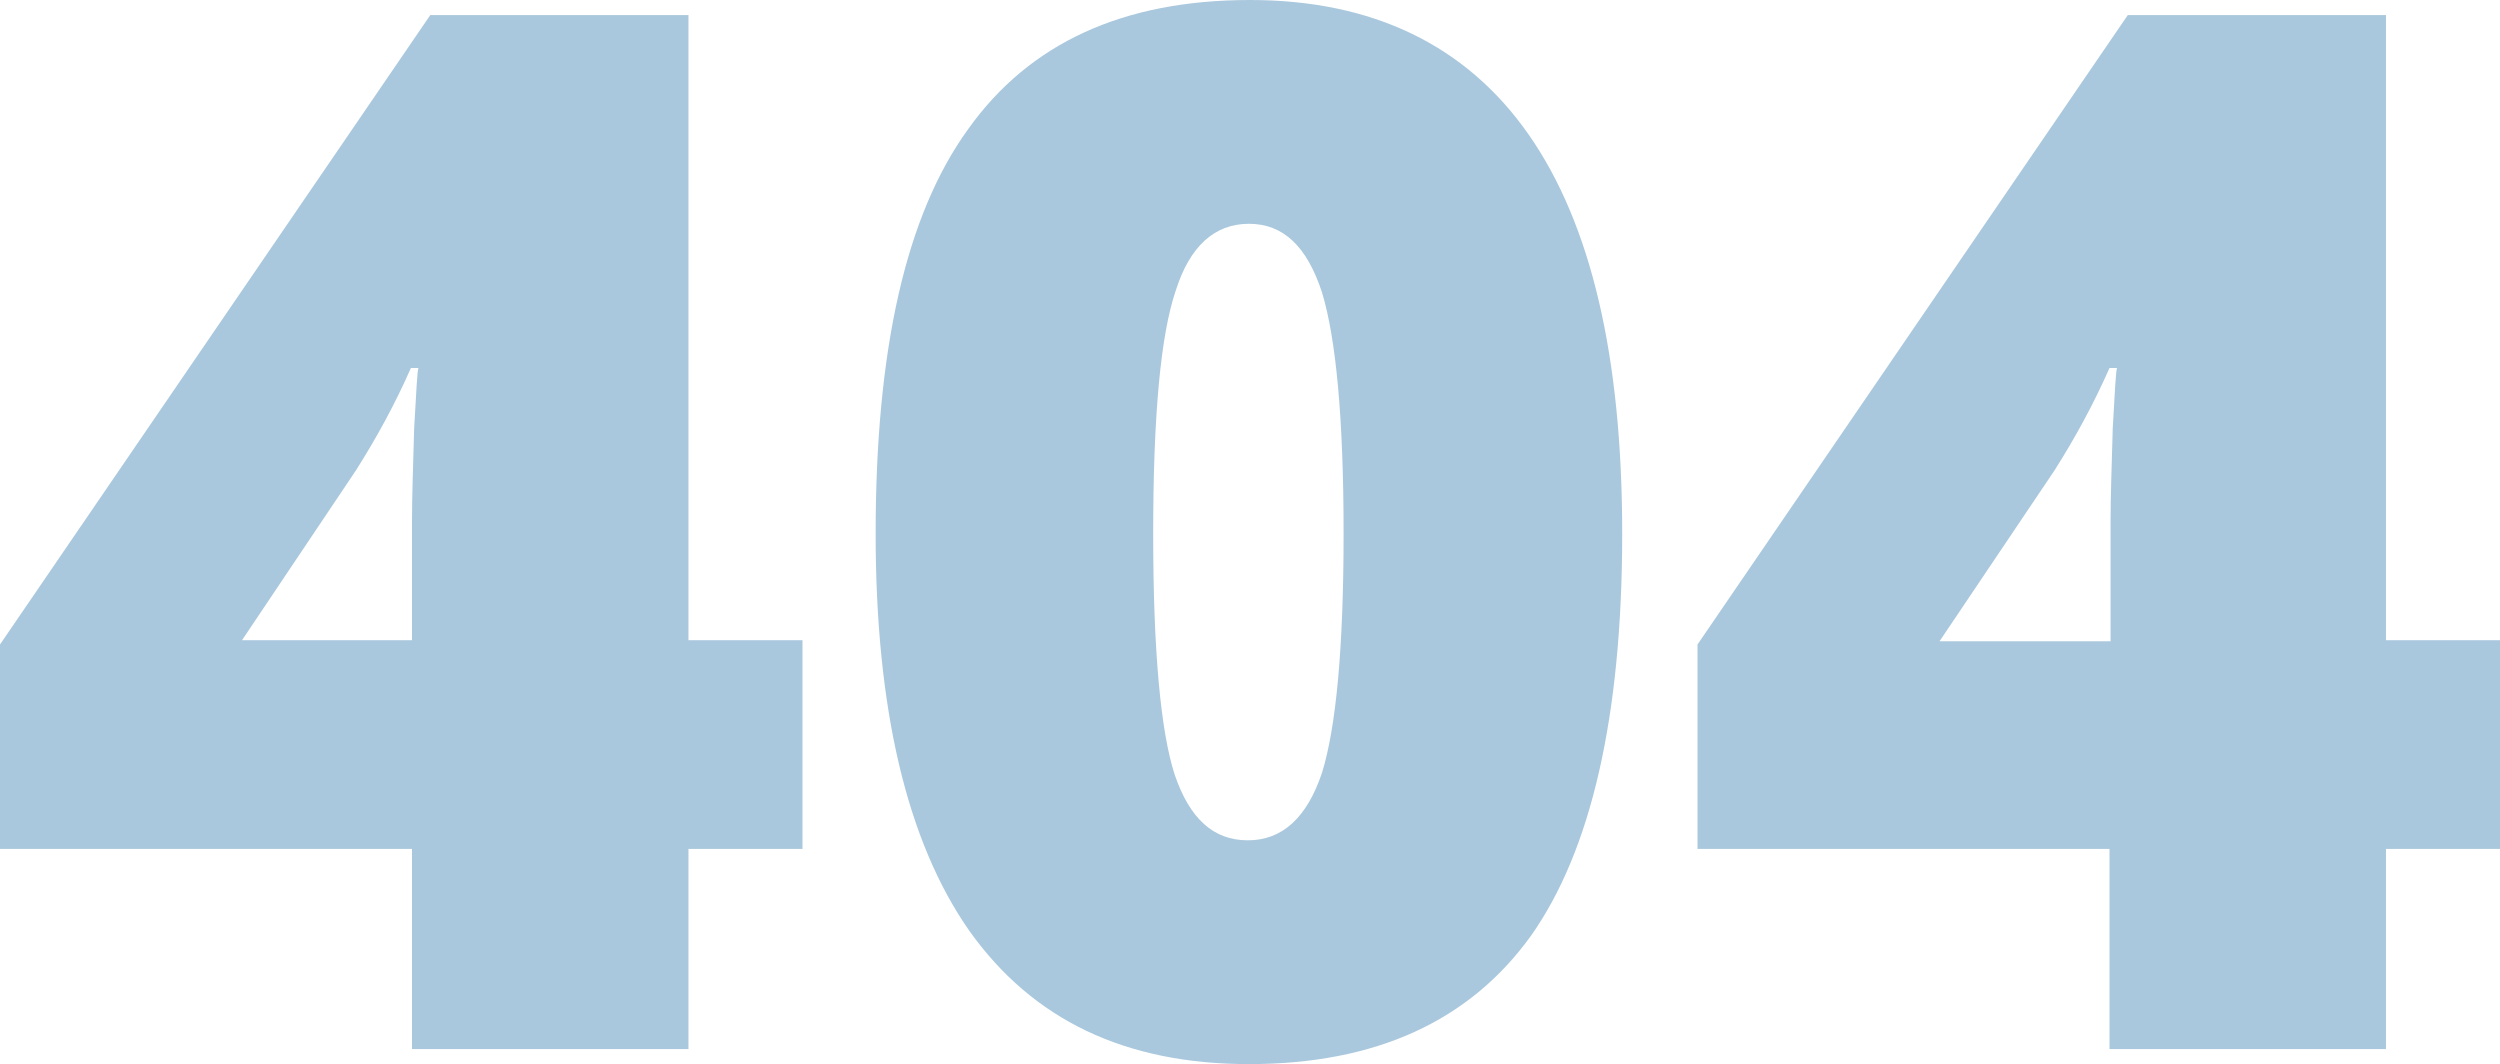 <svg width="975" height="415" viewBox="0 0 975 415" fill="none" xmlns="http://www.w3.org/2000/svg">
<path d="M312.973 331.077H268.503V409.125H160.682V331.077H0V251.35L167.814 5.875H268.503V249.671H312.973V331.077ZM160.682 249.671V202.674C160.682 193.862 161.102 182.113 161.521 167.007C162.36 151.901 162.78 144.348 163.199 143.509H160.262C153.969 157.776 146.837 170.784 138.866 183.372L94.395 249.671H160.682Z" fill="#AAC8DD"/>
<path d="M632.659 208.129C632.659 279.464 620.493 331.916 596.999 365.066C573.085 398.215 536.586 415 487.081 415C438.834 415 402.754 397.796 378.002 362.968C353.668 328.14 341.502 276.527 341.502 208.129C341.502 136.375 353.249 83.923 377.582 50.354C401.495 16.785 437.995 0 487.5 0C535.327 0 571.827 17.624 596.16 52.452C620.493 87.28 632.659 138.893 632.659 208.129ZM449.742 208.129C449.742 253.868 452.679 285.339 458.133 302.123C464.006 319.328 473.236 327.72 486.661 327.72C500.086 327.72 509.736 318.908 515.609 301.284C521.063 283.66 524 252.609 524 208.129C524 163.231 521.063 132.179 515.609 114.135C509.736 96.092 500.506 87.28 487.081 87.28C473.656 87.28 464.006 96.092 458.552 113.296C452.679 130.501 449.742 161.972 449.742 208.129Z" fill="#AAC8DD"/>
<path d="M975.001 331.077H930.53V409.125H822.709V331.077H662.027V251.35L829.841 5.875H930.53V249.671H975.001V331.077ZM823.129 249.671V202.674C823.129 193.862 823.548 182.113 823.968 167.007C824.807 151.901 825.227 144.348 825.646 143.508H822.709C816.416 157.775 809.284 170.783 801.313 183.372L756.423 250.091H823.129V249.671Z" fill="#AAC8DD"/>
</svg>
